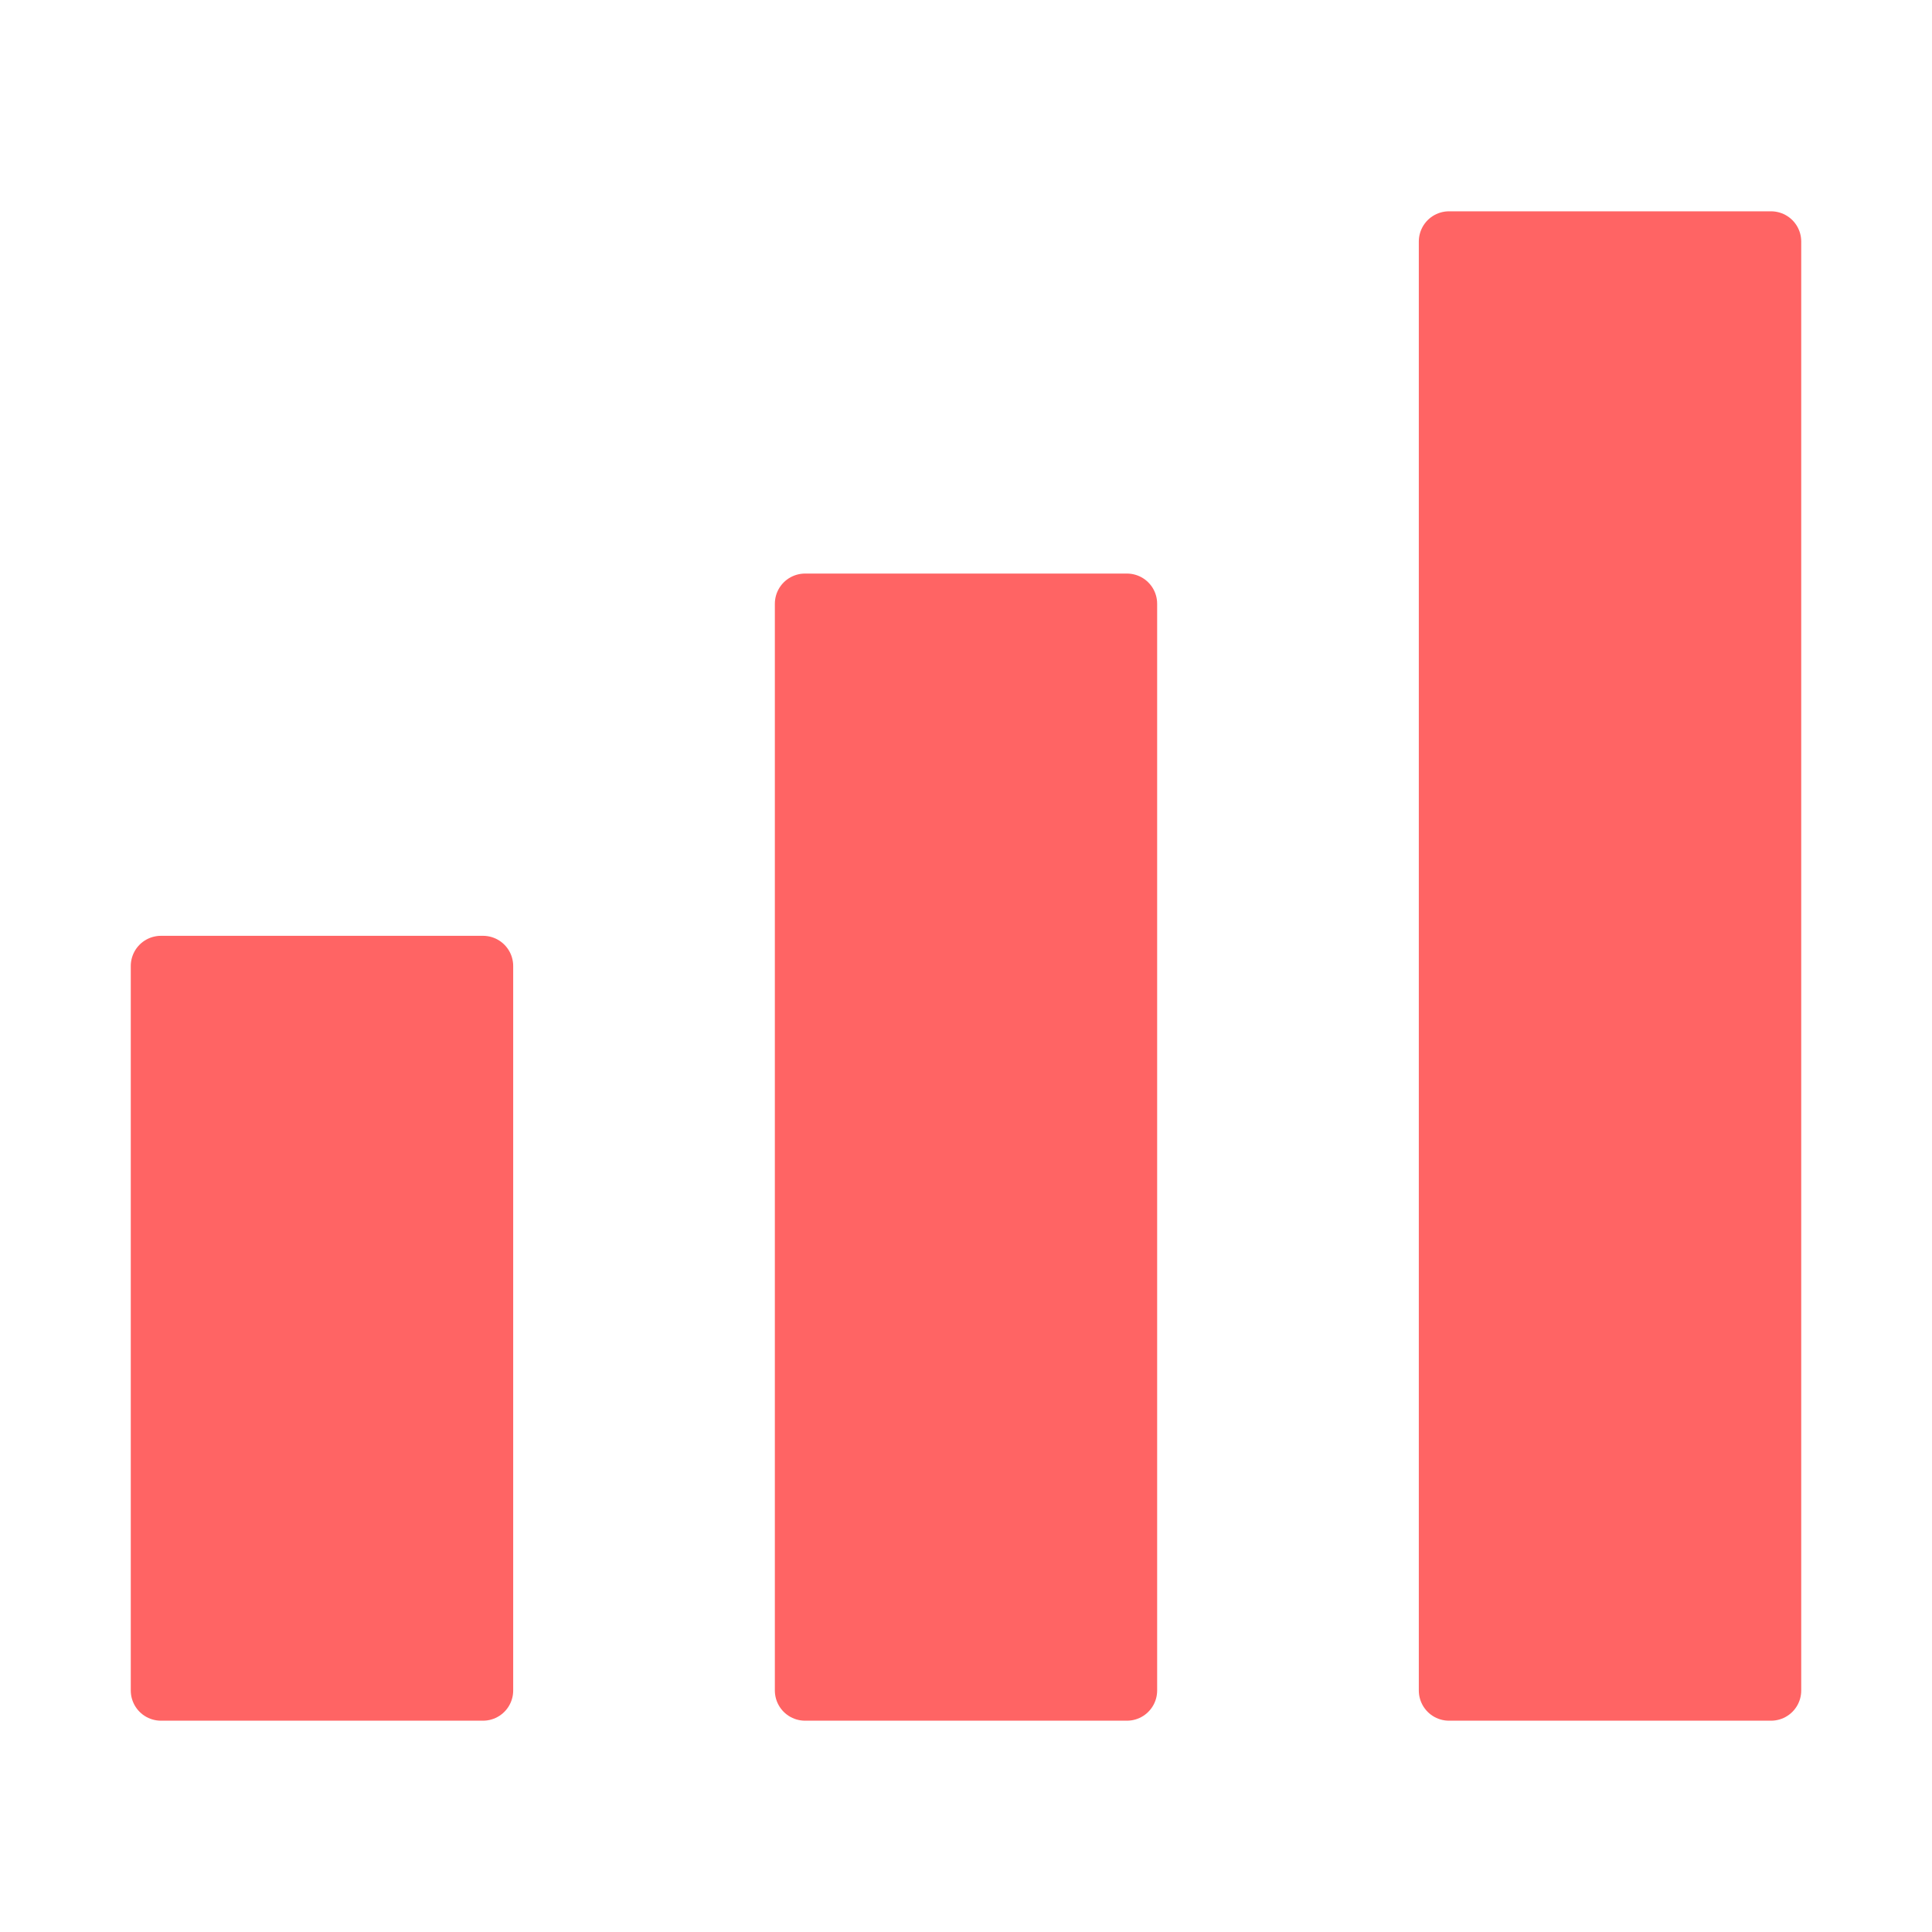 <svg width="16" height="16" viewBox="0 0 16 16" fill="none" xmlns="http://www.w3.org/2000/svg">
<path d="M1.333 8V14H4V8H1.333Z" fill="#FF6464" stroke="#FF6464" stroke-width="0.5" stroke-linecap="round" stroke-linejoin="round"/>
<path d="M12 2V14H14.667V2H12Z" fill="#FF6464" stroke="#FF6464" stroke-width="0.5" stroke-linecap="round" stroke-linejoin="round"/>
<path d="M6.667 5V14H9.333V5H6.667Z" fill="#FF6464" stroke="#FF6464" stroke-width="0.5" stroke-linecap="round" stroke-linejoin="round"/>
</svg>

